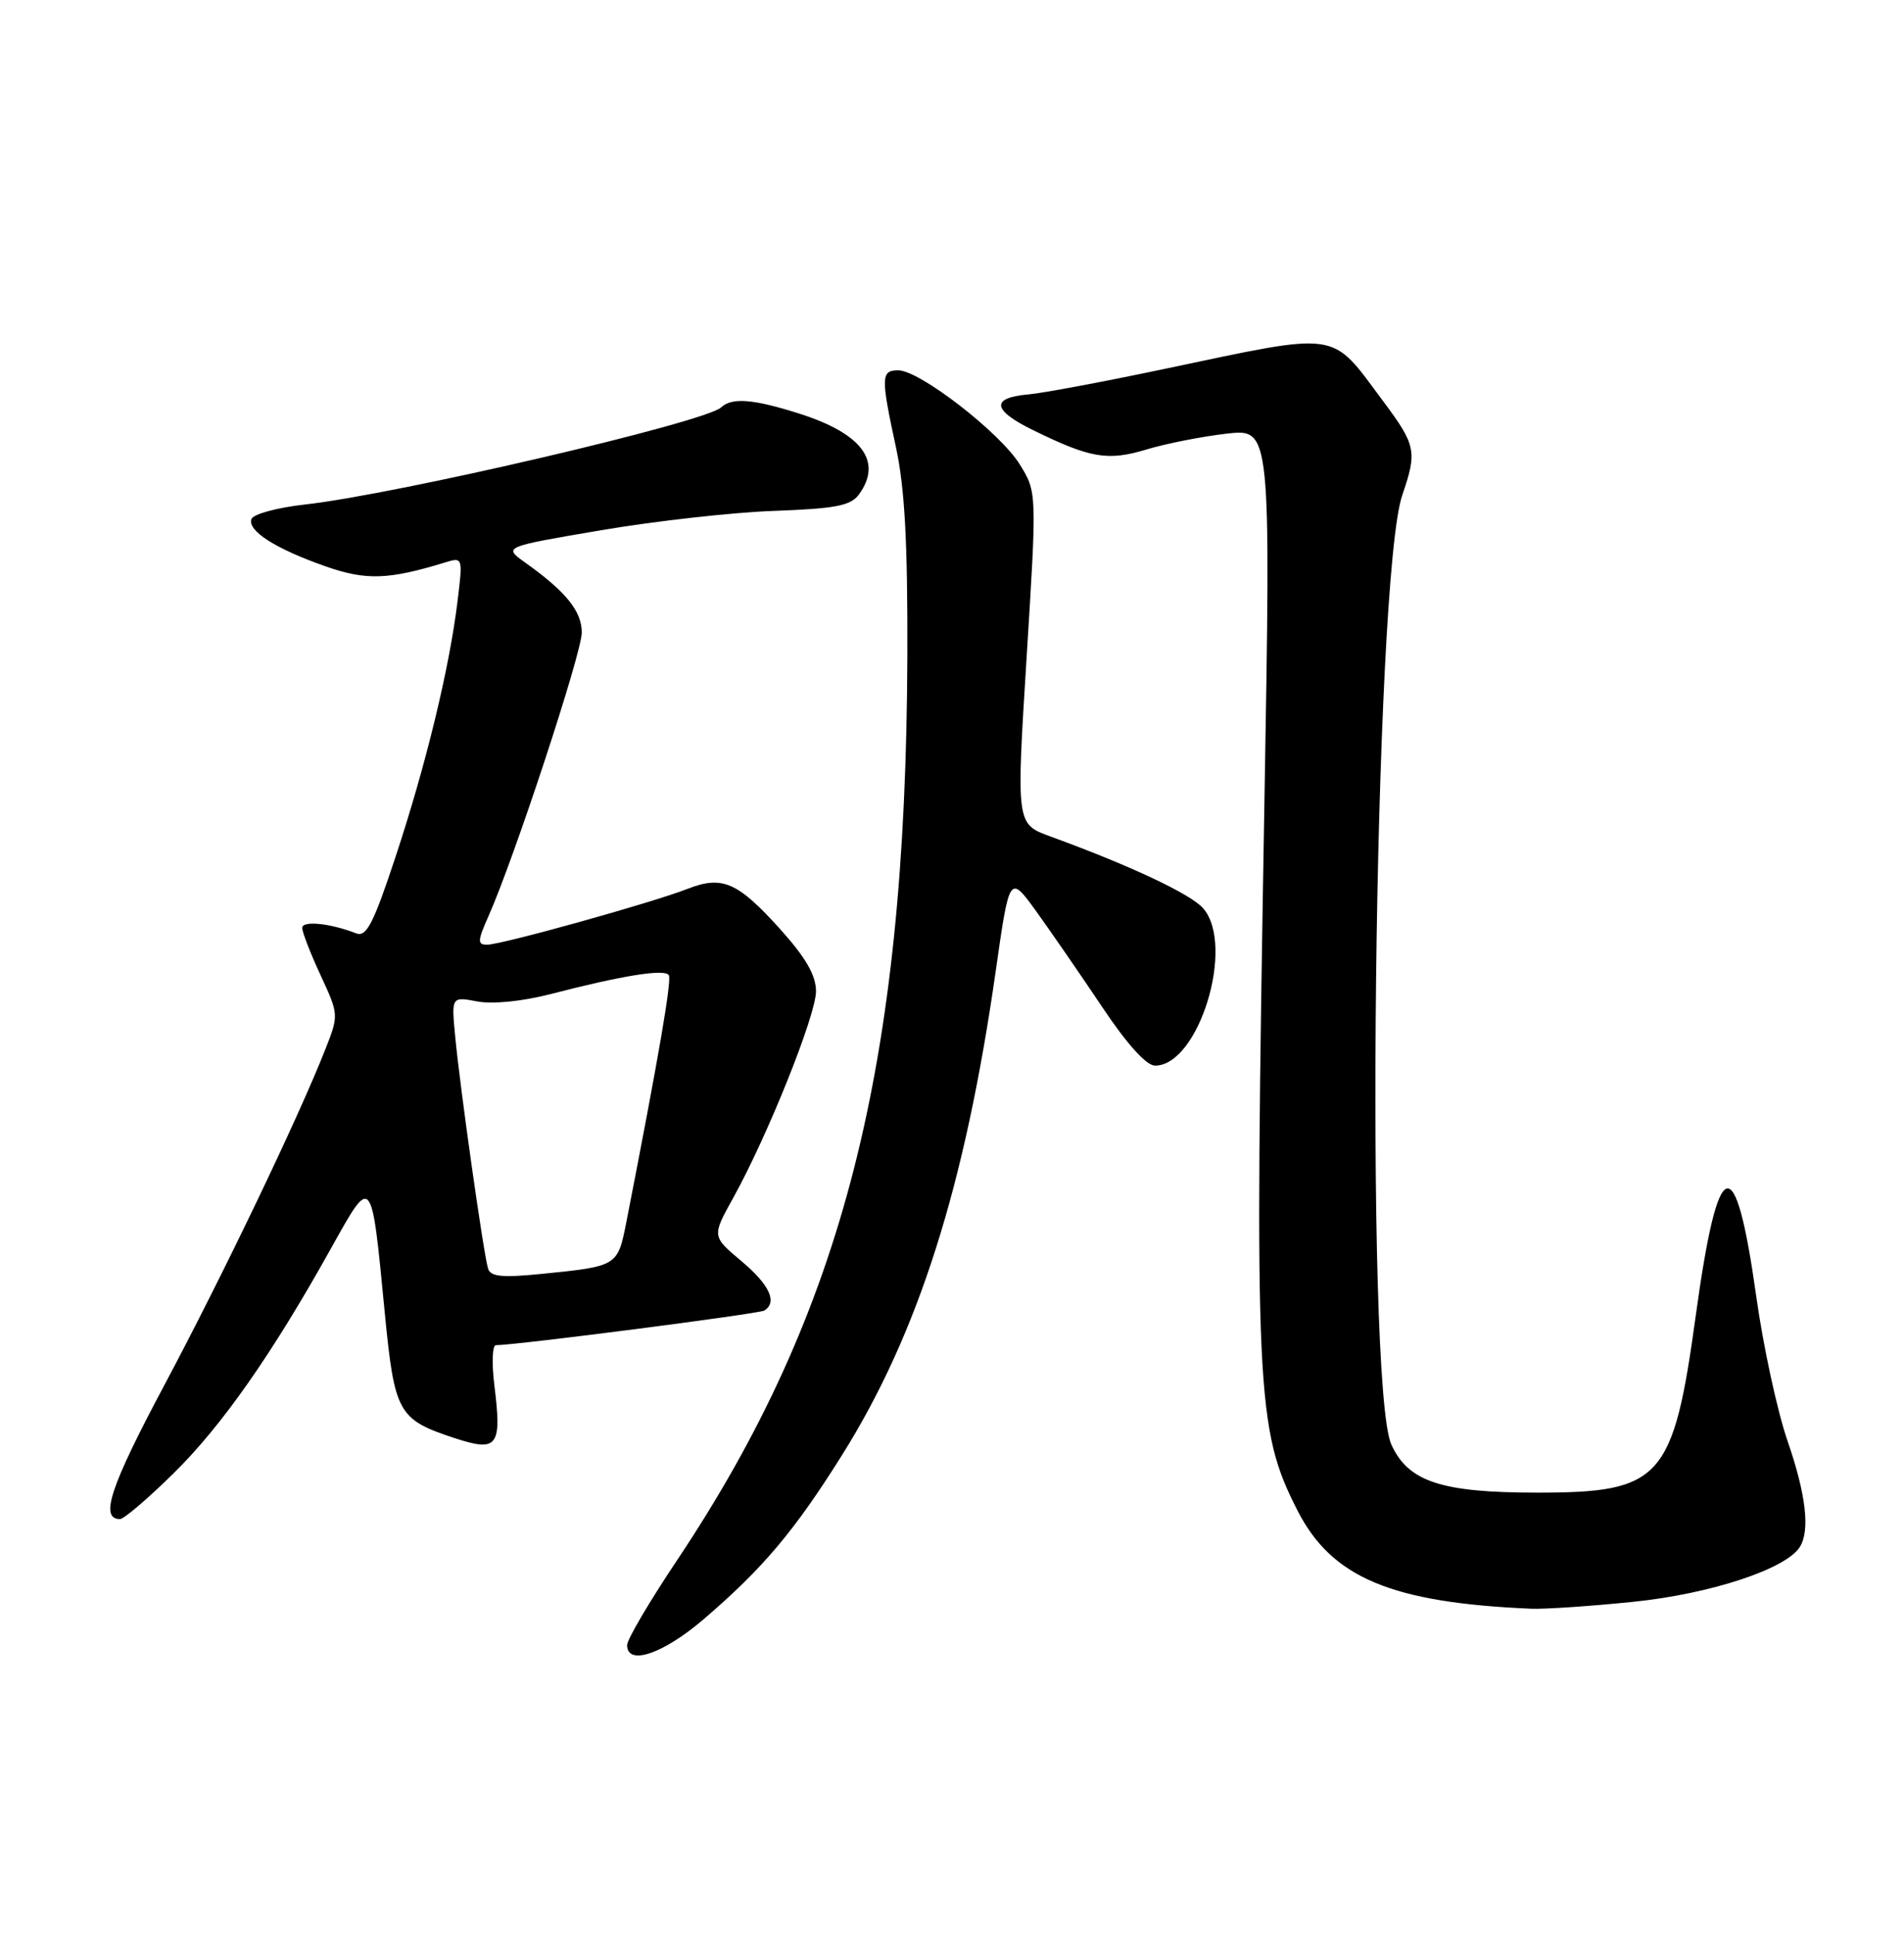 <?xml version="1.0" encoding="UTF-8" standalone="no"?>
<!DOCTYPE svg PUBLIC "-//W3C//DTD SVG 1.1//EN" "http://www.w3.org/Graphics/SVG/1.1/DTD/svg11.dtd" >
<svg xmlns="http://www.w3.org/2000/svg" xmlns:xlink="http://www.w3.org/1999/xlink" version="1.1" viewBox="0 0 252 256">
 <g >
 <path fill="currentColor"
d=" M 93.13 214.25 C 100.98 207.52 105.12 202.61 111.41 192.59 C 121.51 176.51 127.71 157.02 131.77 128.60 C 133.61 115.70 133.61 115.70 137.16 120.60 C 139.10 123.30 143.03 128.99 145.88 133.25 C 149.17 138.17 151.72 141.00 152.88 141.00 C 158.66 141.00 163.52 125.14 159.25 120.19 C 157.62 118.31 149.61 114.53 139.00 110.67 C 134.50 109.03 134.50 109.03 135.87 87.07 C 137.24 65.12 137.24 65.12 134.97 61.45 C 132.37 57.25 121.72 49.00 118.89 49.00 C 116.59 49.00 116.57 49.87 118.58 59.18 C 119.75 64.59 120.14 71.82 120.09 86.84 C 119.90 141.03 111.61 173.55 89.56 206.52 C 85.95 211.92 83.00 216.93 83.00 217.67 C 83.00 220.46 87.76 218.85 93.13 214.25 Z  M 216.14 211.95 C 226.34 210.91 236.35 207.62 238.20 204.71 C 239.59 202.52 239.04 197.75 236.56 190.58 C 235.22 186.68 233.36 178.10 232.44 171.50 C 229.67 151.77 227.41 152.47 224.45 174.00 C 221.47 195.74 219.89 197.50 203.50 197.50 C 190.76 197.50 186.39 196.06 184.15 191.14 C 180.60 183.33 181.83 76.45 185.60 65.50 C 187.58 59.72 187.42 58.92 183.04 53.05 C 176.01 43.63 177.65 43.87 154.00 48.84 C 146.03 50.52 137.96 52.03 136.08 52.19 C 131.09 52.64 131.32 54.27 136.74 56.92 C 144.34 60.64 146.60 61.03 151.79 59.46 C 154.38 58.68 159.13 57.75 162.35 57.38 C 168.20 56.72 168.20 56.72 167.35 106.11 C 166.00 184.36 166.23 189.10 171.74 199.89 C 176.27 208.75 184.16 212.07 202.64 212.86 C 204.37 212.94 210.45 212.53 216.14 211.95 Z  M 22.96 194.96 C 29.38 188.64 36.02 179.16 43.81 165.18 C 49.26 155.41 49.14 155.27 50.92 173.65 C 52.22 186.99 52.68 187.82 60.18 190.29 C 65.87 192.16 66.44 191.40 65.43 183.30 C 65.07 180.38 65.16 178.00 65.63 177.99 C 68.46 177.97 100.45 173.84 101.15 173.41 C 102.93 172.31 101.86 170.00 98.11 166.85 C 94.22 163.58 94.22 163.58 97.02 158.54 C 101.58 150.33 108.00 134.33 108.00 131.16 C 108.00 129.06 106.65 126.72 103.32 123.01 C 97.64 116.70 95.61 115.81 91.00 117.61 C 86.33 119.44 66.38 125.00 64.48 125.00 C 63.17 125.00 63.19 124.51 64.64 121.25 C 68.05 113.60 77.00 86.40 77.00 83.70 C 77.00 80.87 74.92 78.29 69.50 74.43 C 66.60 72.36 66.60 72.36 79.55 70.16 C 86.67 68.95 96.97 67.79 102.43 67.60 C 110.59 67.30 112.59 66.92 113.68 65.43 C 116.87 61.06 114.09 57.34 105.67 54.69 C 99.67 52.79 96.85 52.58 95.45 53.90 C 93.36 55.87 52.62 65.38 40.40 66.75 C 36.69 67.16 33.49 68.03 33.27 68.69 C 32.75 70.25 36.48 72.62 43.12 74.95 C 48.45 76.81 51.40 76.72 58.88 74.43 C 61.26 73.70 61.27 73.72 60.55 79.60 C 59.47 88.46 56.37 101.22 52.37 113.32 C 49.43 122.21 48.50 124.02 47.15 123.50 C 43.67 122.15 40.00 121.78 40.00 122.78 C 40.00 123.34 41.09 126.16 42.43 129.04 C 44.85 134.27 44.85 134.30 43.04 138.89 C 39.48 147.93 29.50 168.73 21.73 183.32 C 14.57 196.75 13.17 201.00 15.88 201.00 C 16.40 201.00 19.58 198.28 22.96 194.96 Z  M 64.60 167.87 C 64.02 166.05 60.88 143.90 60.25 137.18 C 59.74 131.86 59.74 131.86 63.18 132.51 C 65.22 132.89 69.16 132.49 72.85 131.54 C 82.37 129.07 87.99 128.17 88.52 129.03 C 88.93 129.69 87.17 139.88 82.90 161.70 C 81.75 167.54 81.73 167.55 71.76 168.55 C 66.50 169.08 64.93 168.93 64.60 167.87 Z "/>
</g>
</svg>